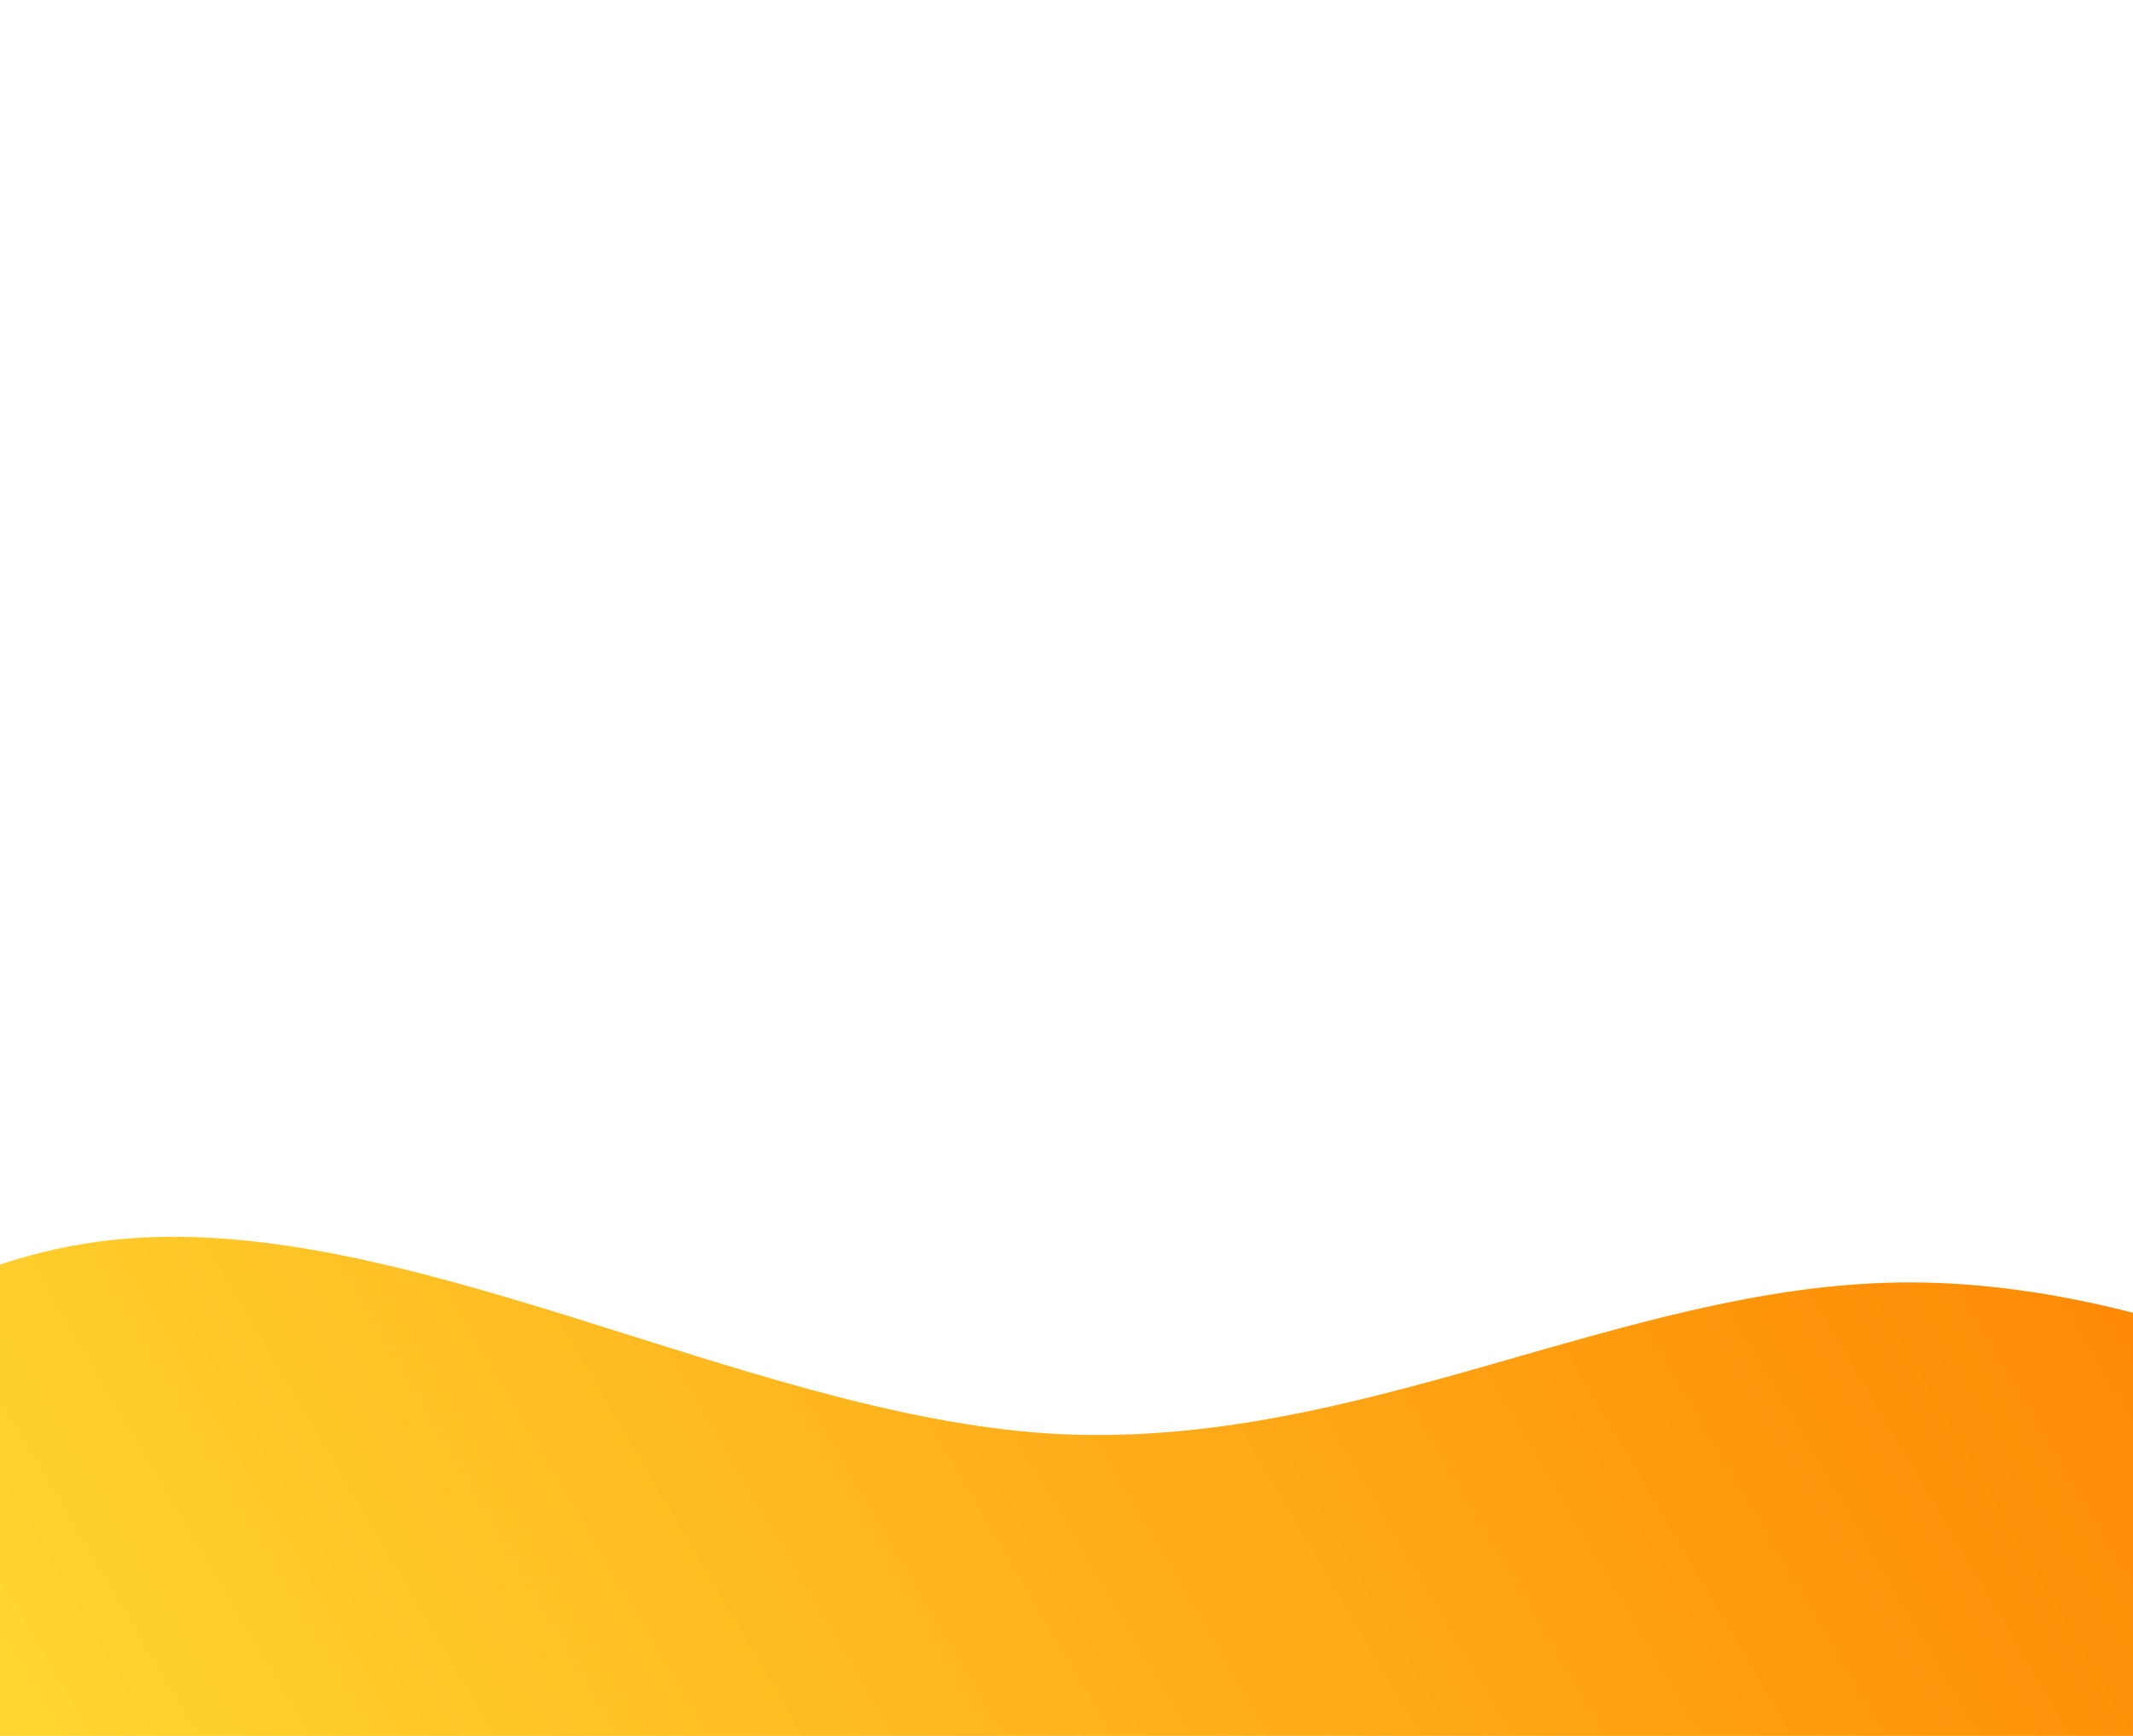 <svg width="430" height="350" viewBox="0 0 430 350" fill="none" xmlns="http://www.w3.org/2000/svg">
<path d="M-128.727 365.335C-82.27 310.972 -35.748 256.534 22.224 250.05C80.197 243.566 149.762 285.026 211.299 289.016C272.902 292.931 326.544 259.301 383.037 258.578C439.53 257.855 498.941 289.964 558.211 322.083L236.368 687.178L-128.727 365.335Z" fill="url(#paint0_linear_240_1311)"/>
<defs>
<linearGradient id="paint0_linear_240_1311" x1="418" y1="176" x2="1" y2="421" gradientUnits="userSpaceOnUse">
<stop stop-color="#FE8301"/>
<stop offset="1" stop-color="#FFDD35"/>
</linearGradient>
</defs>
</svg>
